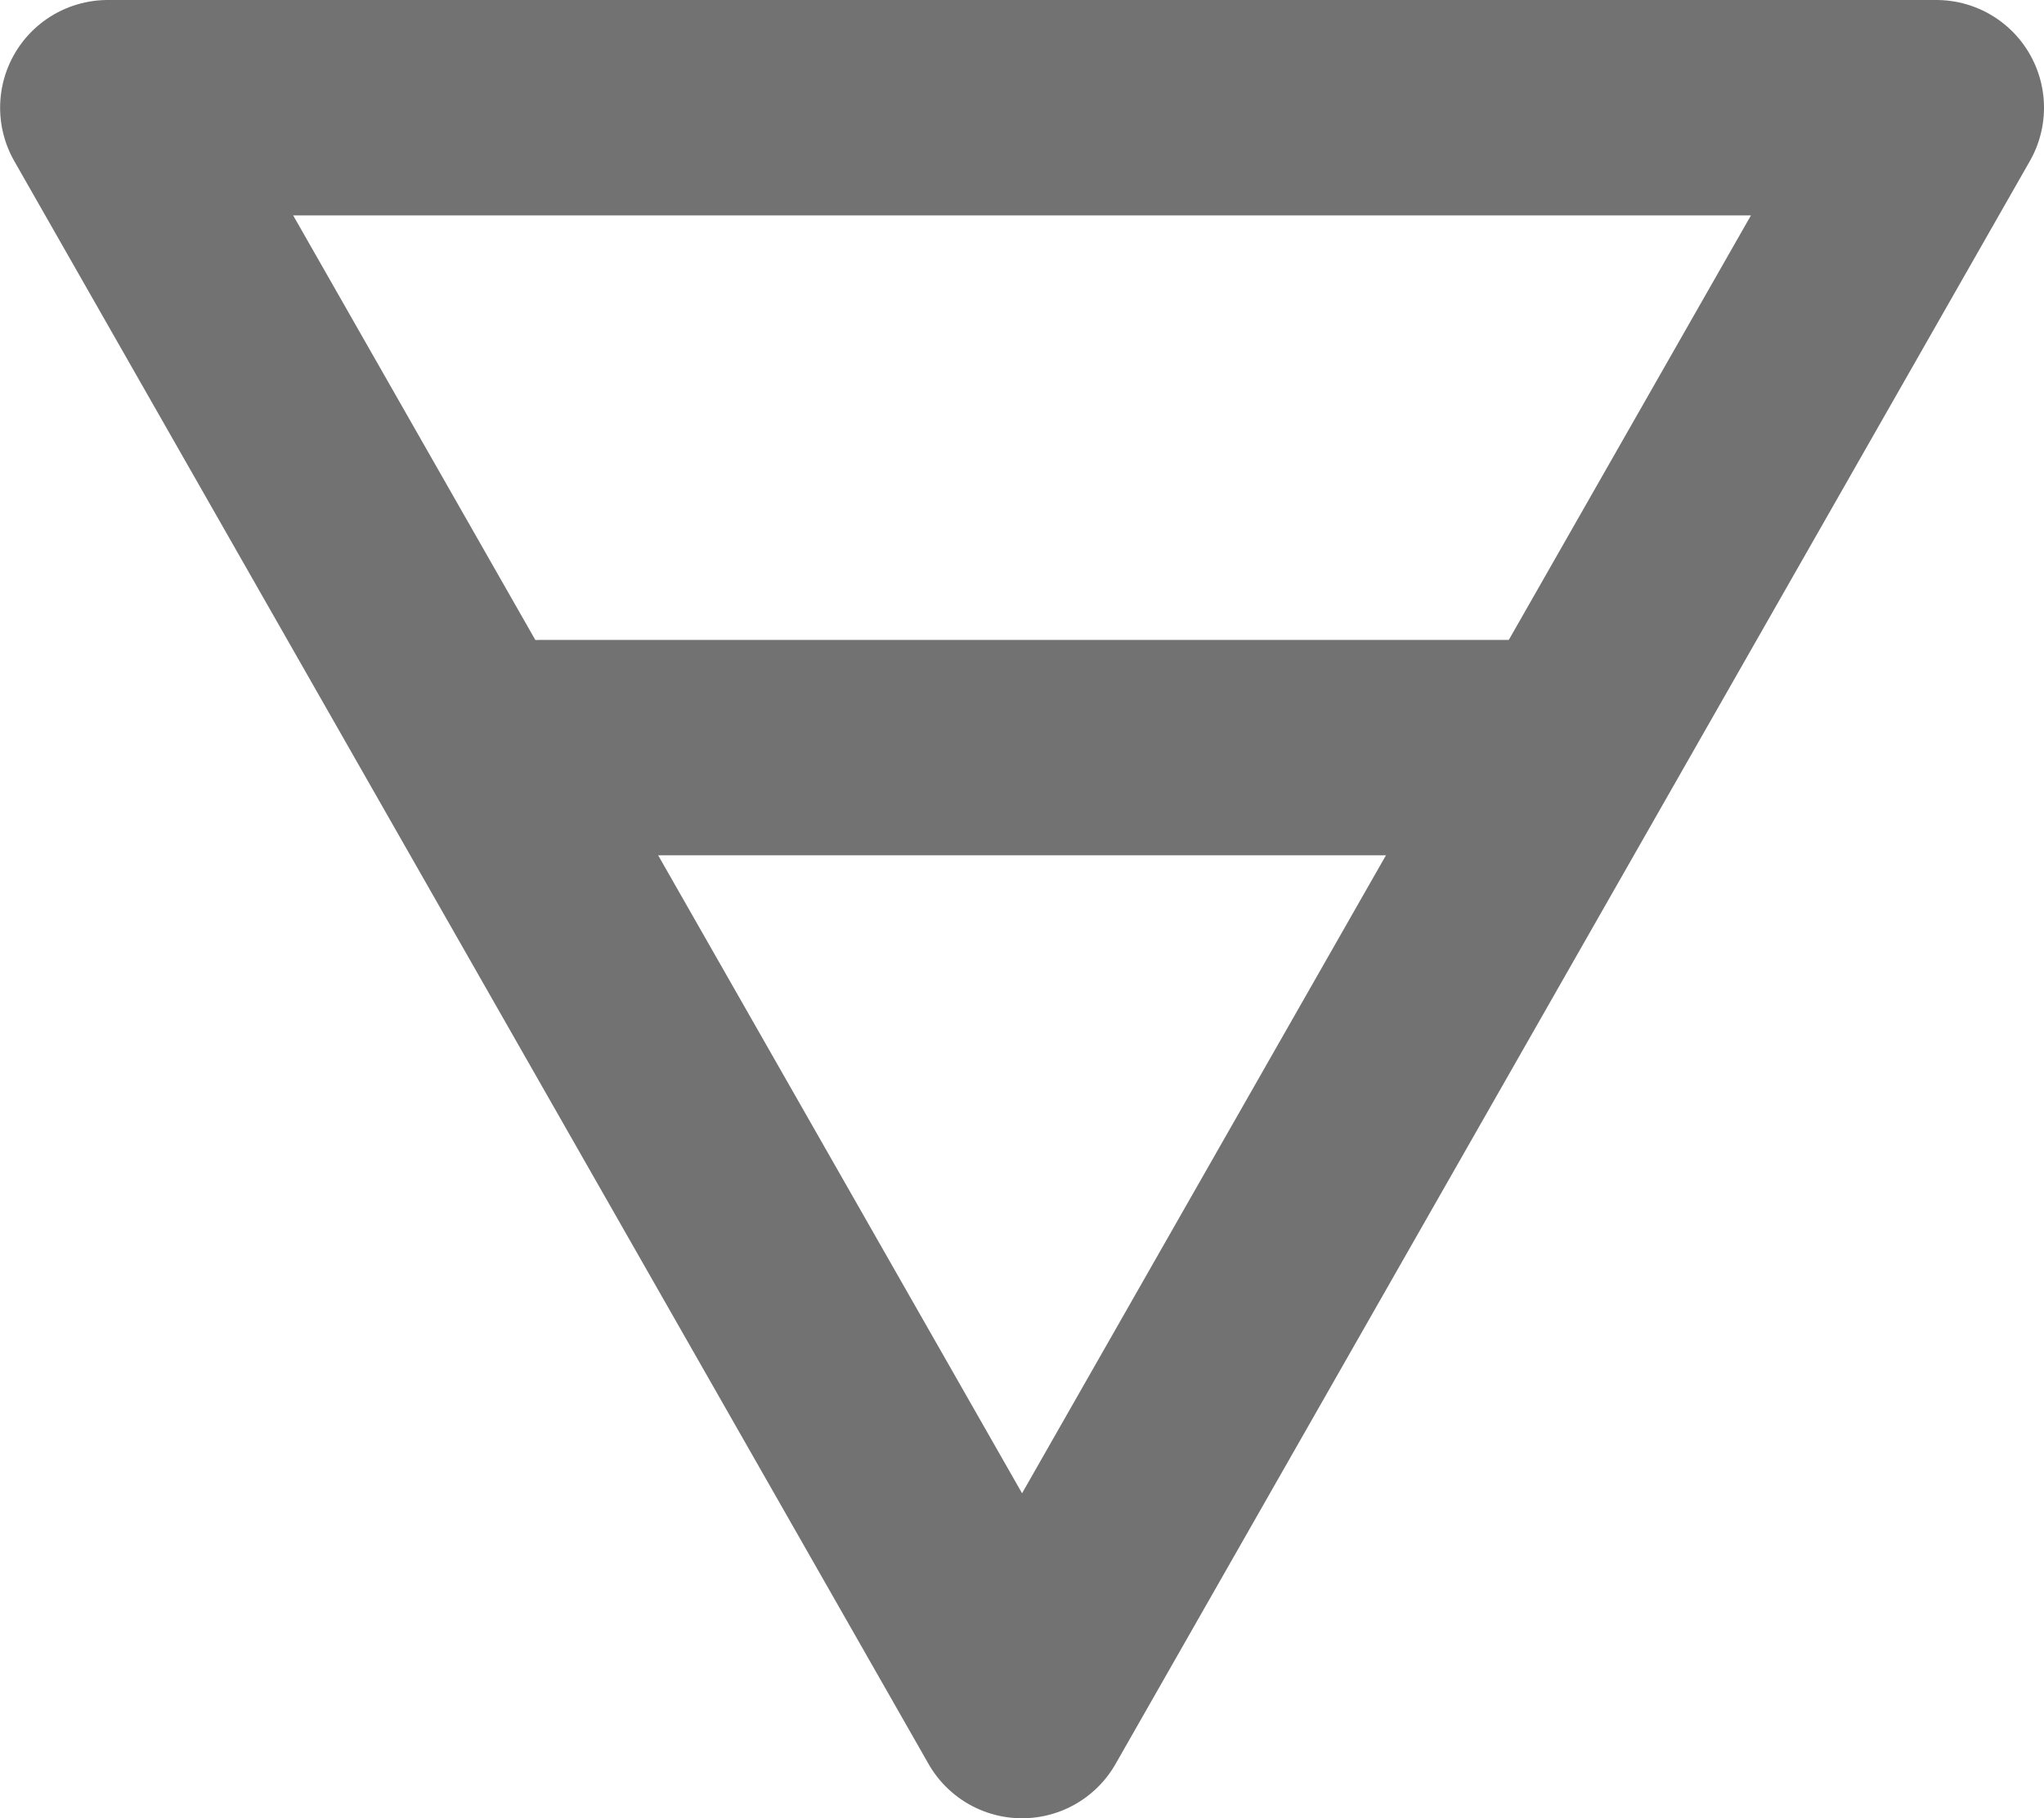 <svg xmlns="http://www.w3.org/2000/svg" width="18.985" height="16.884" viewBox="0 0 18.985 16.884">
  <g id="symbol_ziemia_kopia" data-name="symbol ziemia kopia" transform="translate(-240.976 -537.058)">
    <path id="Kształt_3" data-name="Kształt 3" d="M258.961,538.058l-8.492,14.884-8.492-14.884Z" fill="none" stroke="#727272" stroke-linecap="round" stroke-linejoin="round" stroke-width="2"/>
    <line id="Kształt_9" data-name="Kształt 9" x2="9" transform="translate(246 544)" fill="none" stroke="#727272" stroke-linecap="round" stroke-linejoin="round" stroke-width="2"/>
  </g>
</svg>
